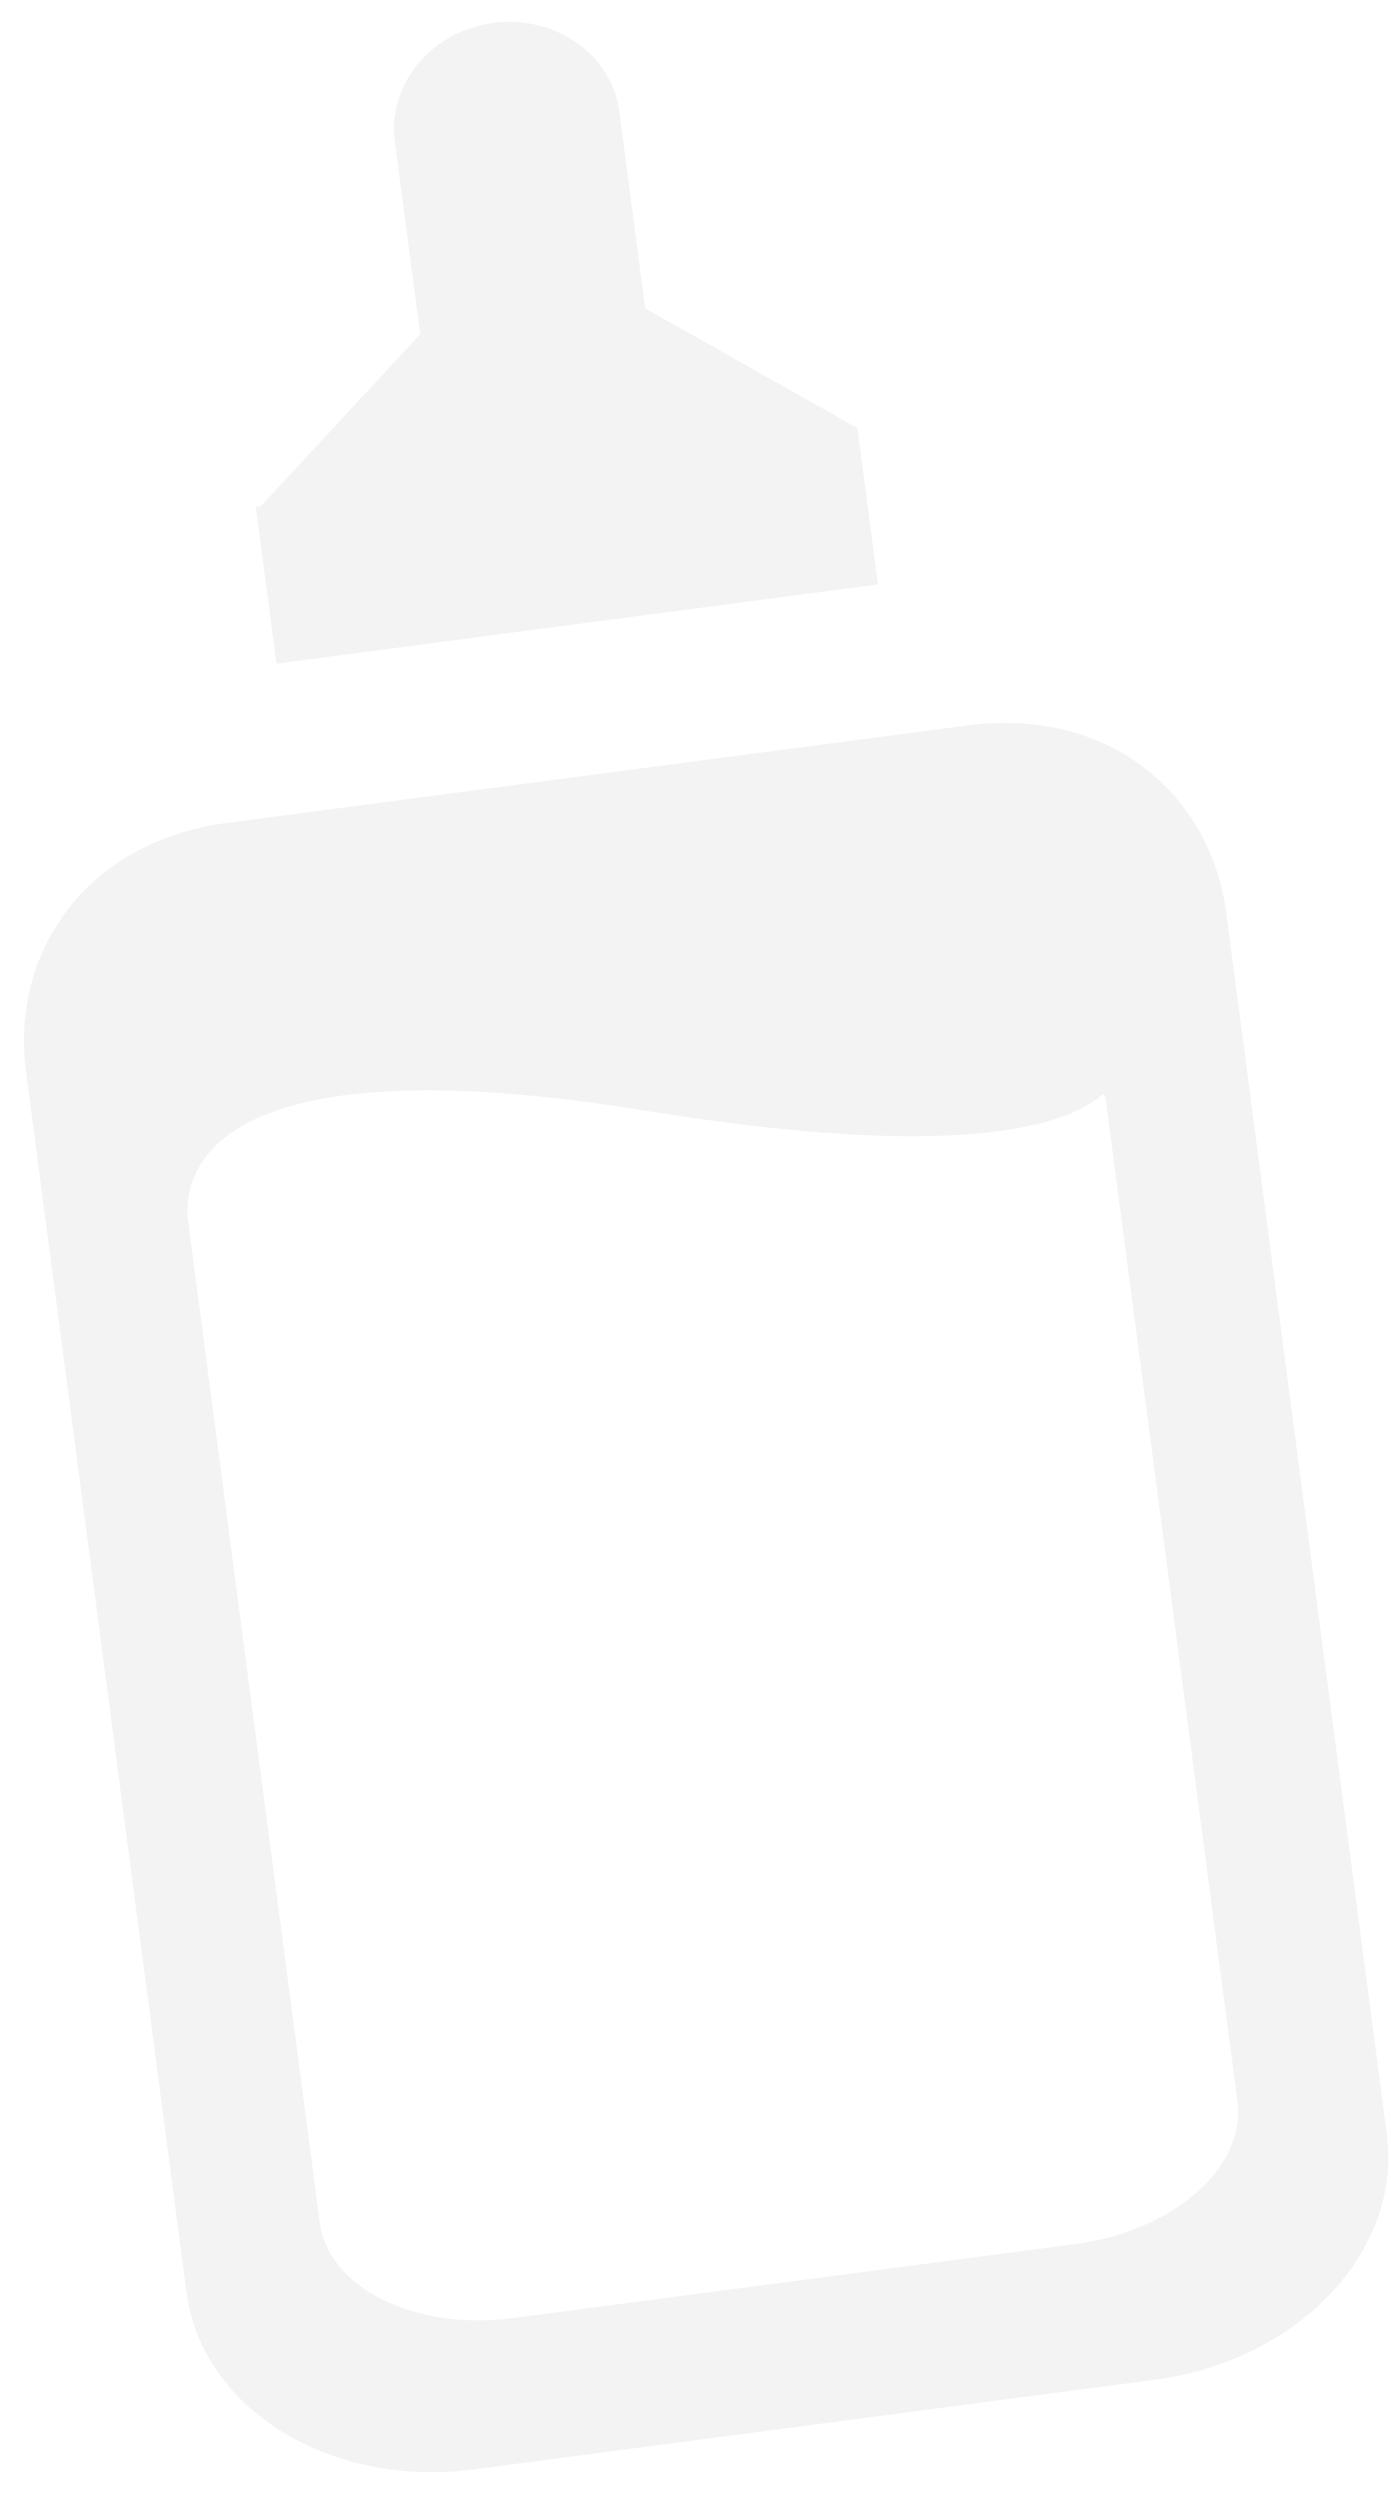 <svg width="49" height="88" viewBox="0 0 49 88" fill="none" xmlns="http://www.w3.org/2000/svg">
<g opacity="0.05">
<path fill-rule="evenodd" clip-rule="evenodd" d="M34.082 25.536L8.018 28.965C2.957 29.631 0.374 33.594 0.915 37.712L6.57 80.698C7.11 84.8 11.641 87.591 16.692 86.927L40.687 83.77C45.743 83.105 49.393 79.237 48.854 75.136L43.199 32.15C42.663 28.032 39.143 24.87 34.082 25.536ZM43.592 73.984C43.895 76.288 41.337 78.539 37.89 78.993L18.062 81.601C14.61 82.055 11.568 80.541 11.264 78.236L6.628 42.988C6.475 41.825 6.537 36.472 22.747 39.098C38.97 41.744 38.805 37.594 38.955 38.735L43.592 73.984Z" fill="black"/>
<path fill-rule="evenodd" clip-rule="evenodd" d="M30.198 15.067L22.729 10.856L21.819 3.937C21.553 1.918 19.564 0.518 17.378 0.806C15.198 1.093 13.644 2.964 13.909 4.977L14.802 11.764L9.179 17.827L9.01 17.828L9.738 23.361L30.928 20.574L30.201 15.045L30.198 15.067Z" fill="black"/>
</g>
</svg>
